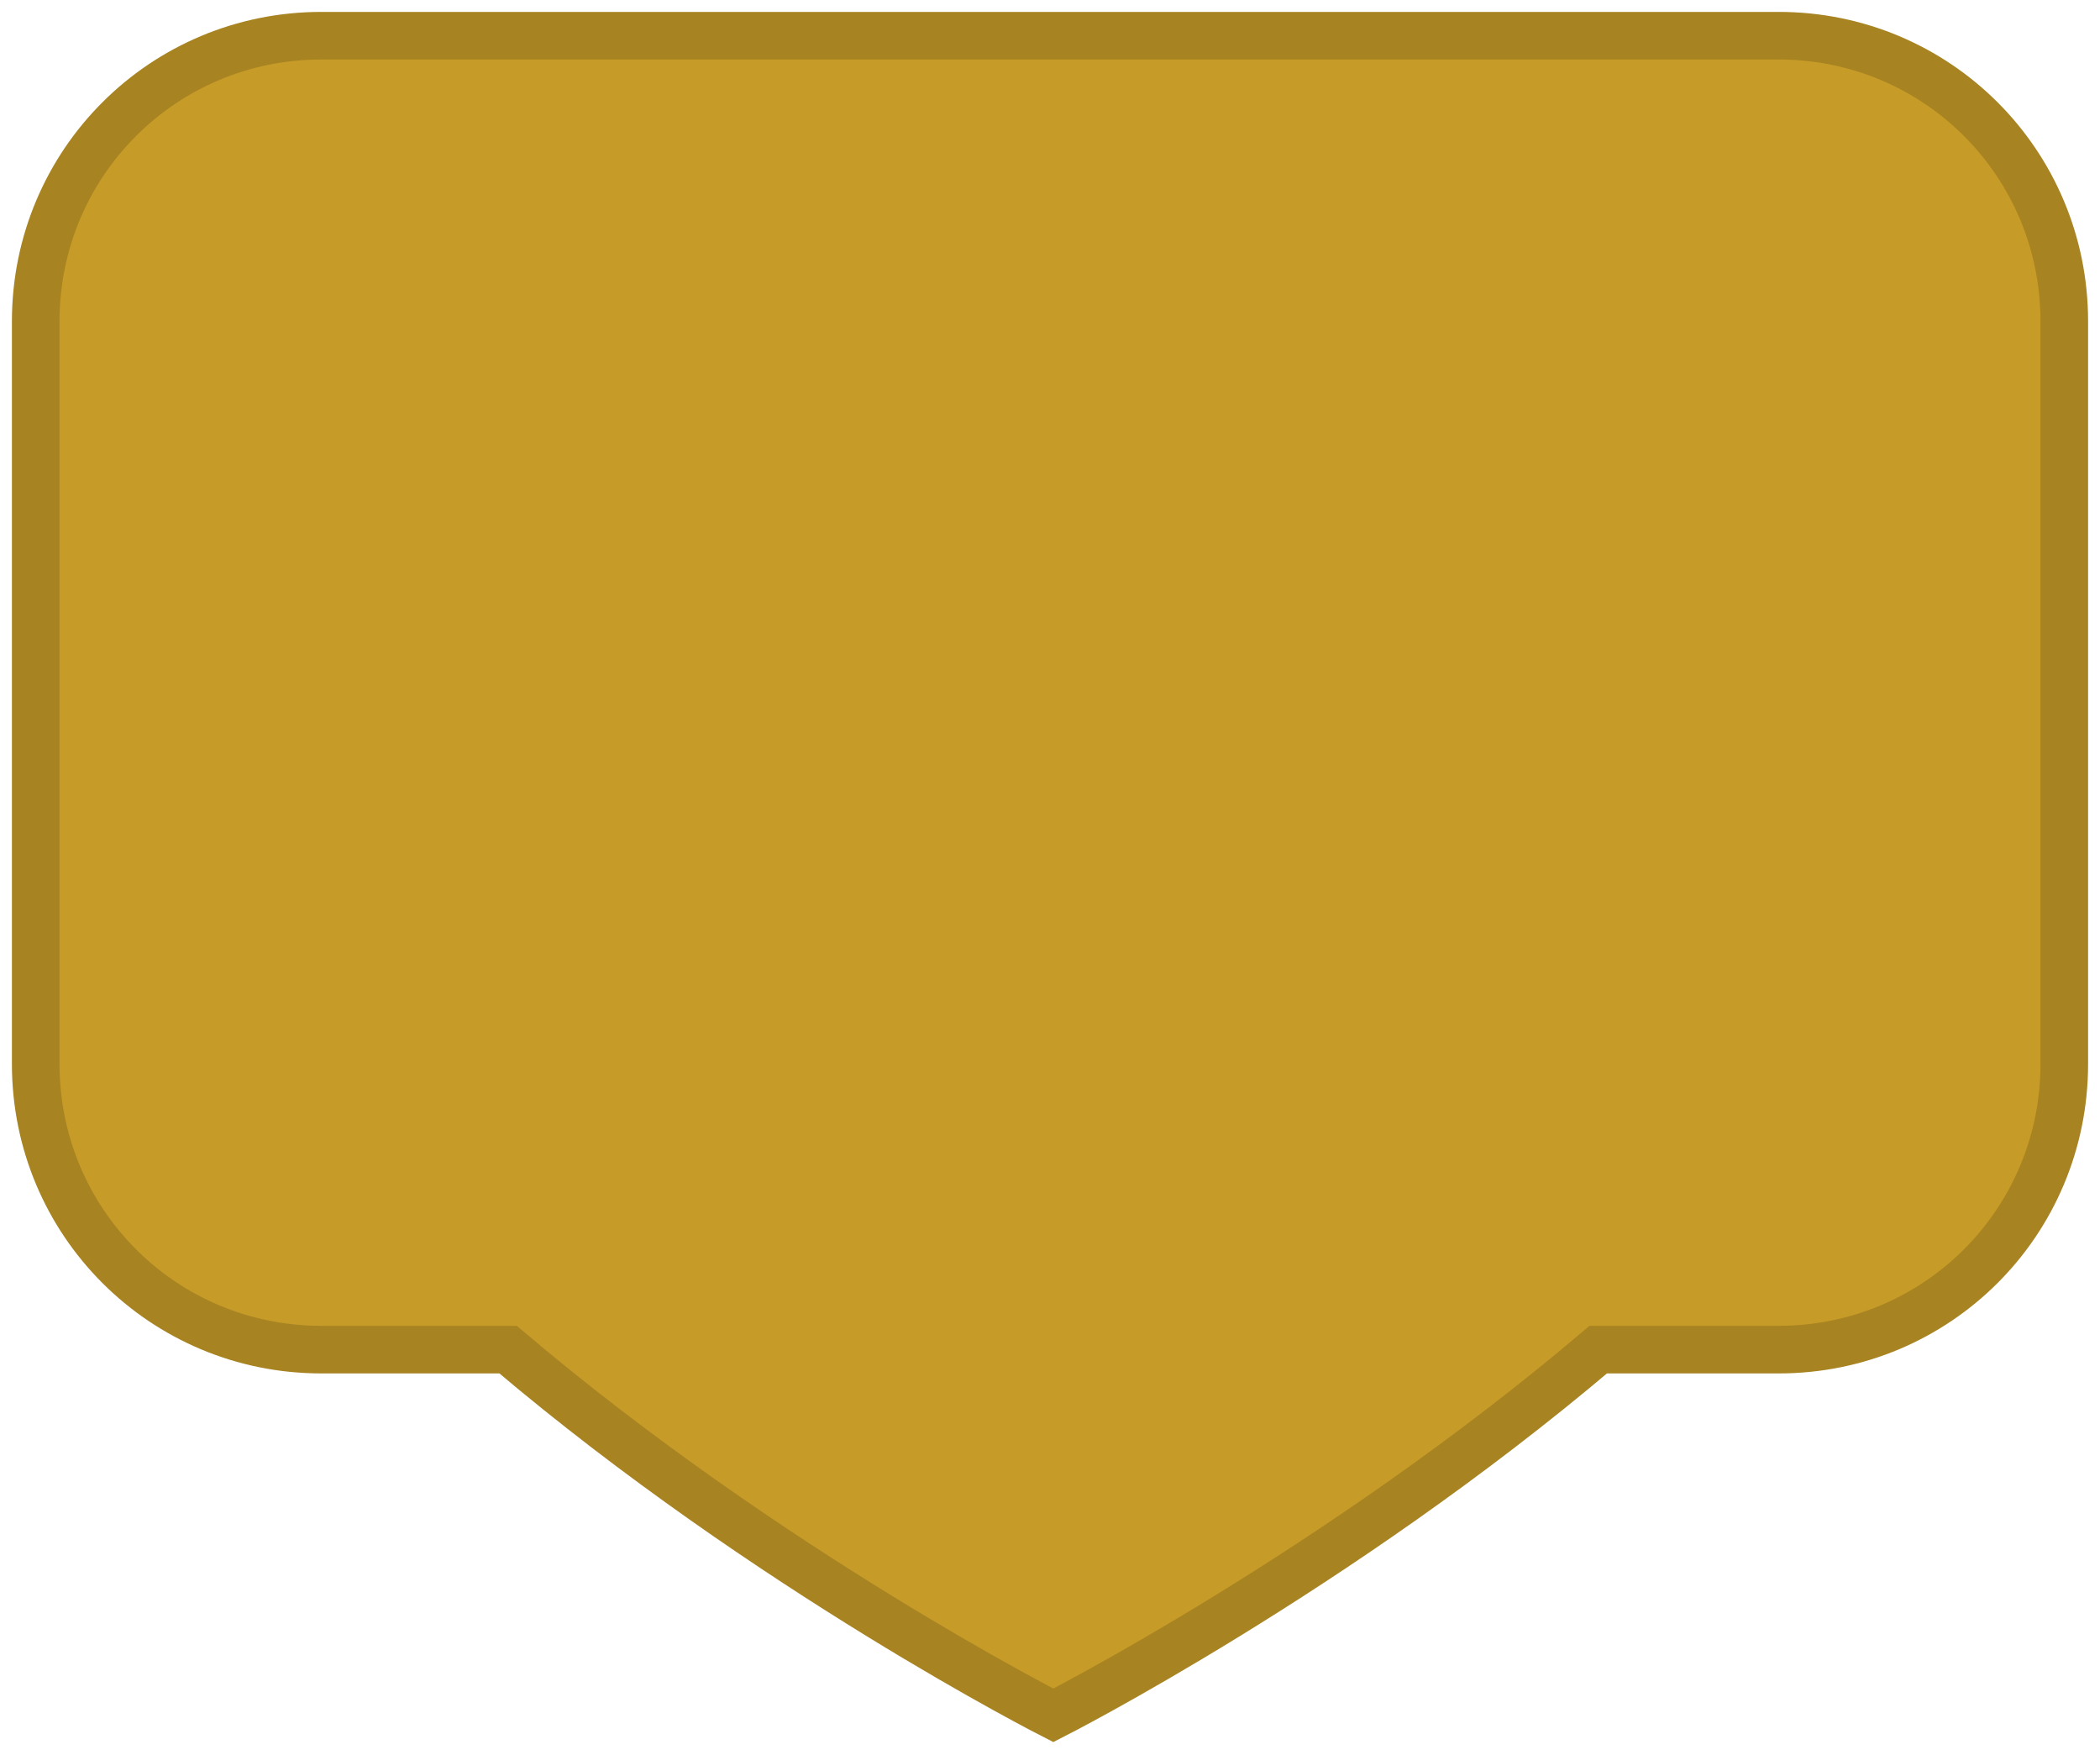<?xml version="1.0" encoding="UTF-8" standalone="no"?>
<svg
   width="882.232"
   height="737.359"
   viewBox="-4 0 39.7 33.181"
   version="1.1"
   id="svg1"
   sodipodi:docname="pin_gold.svg"
   inkscape:version="1.3 (0e150ed, 2023-07-21)"
   xmlns:inkscape="http://www.inkscape.org/namespaces/inkscape"
   xmlns:sodipodi="http://sodipodi.sourceforge.net/DTD/sodipodi-0.dtd"
   xmlns="http://www.w3.org/2000/svg"
   xmlns:svg="http://www.w3.org/2000/svg"
   xmlns:rdf="http://www.w3.org/1999/02/22-rdf-syntax-ns#"
   xmlns:cc="http://creativecommons.org/ns#"
   xmlns:dc="http://purl.org/dc/elements/1.1/">
  <sodipodi:namedview
     id="namedview1"
     pagecolor="#ffffff"
     bordercolor="#000000"
     borderopacity="0.25"
     inkscape:showpageshadow="2"
     inkscape:pageopacity="0.0"
     inkscape:pagecheckerboard="true"
     inkscape:deskcolor="#d1d1d1"
     inkscape:zoom="0.52"
     inkscape:cx="369.23077"
     inkscape:cy="370.19231"
     inkscape:window-width="1392"
     inkscape:window-height="942"
     inkscape:window-x="351"
     inkscape:window-y="25"
     inkscape:window-maximized="0"
     inkscape:current-layer="svg1" />
  <!-- Uploaded to: SVG Repo, www.svgrepo.com, Generator: SVG Repo Mixer Tools -->
  <title
     id="title1">map-marker</title>
  <desc
     id="desc1">Created with Sketch.</desc>
  <defs
     id="defs1">
    <linearGradient
       id="swatch8">
      <stop
         style="stop-color:#e9c824;stop-opacity:1;"
         offset="0"
         id="stop9" />
    </linearGradient>
    <linearGradient
       id="linearGradient1">
      <stop
         style="stop-color:#806d0f;stop-opacity:1;"
         offset="0"
         id="stop3" />
      <stop
         style="stop-color:#e9c824;stop-opacity:1;"
         offset="1"
         id="stop4" />
    </linearGradient>
  </defs>
  <g
     id="Vivid.JS"
     stroke="none"
     stroke-width="1"
     fill="none"
     fill-rule="evenodd"
     style="fill:#9a3032;fill-opacity:1;stroke:#691e1f;stroke-width:1.273;stroke-dasharray:none;stroke-opacity:1"
     transform="matrix(1.314,0,0,0.856,-2.488,1.625)">
    <g
       id="Vivid-Icons"
       transform="translate(-125,-643)"
       style="fill:#9a3032;fill-opacity:1;stroke:#691e1f;stroke-width:1.273;stroke-dasharray:none;stroke-opacity:1">
      <g
         id="Icons"
         transform="translate(37,169)"
         style="fill:#9a3032;fill-opacity:1;stroke:#691e1f;stroke-width:1.273;stroke-dasharray:none;stroke-opacity:1">
        <g
           id="map-marker"
           transform="translate(78,468)"
           style="fill:#9a3032;fill-opacity:1;stroke:#691e1f;stroke-width:1.273;stroke-dasharray:none;stroke-opacity:1">
          <g
             transform="translate(10,6)"
             id="g1"
             style="fill:#9a3032;fill-opacity:1;stroke:#691e1f;stroke-width:1.273;stroke-dasharray:none;stroke-opacity:1" />
        </g>
      </g>
    </g>
  </g>
  <path
     id="rect1"
     style="fill:#c79b28;fill-opacity:1;stroke:#a78322;stroke-width:0.9;stroke-dasharray:none;stroke-opacity:1;paint-order:fill markers stroke;fill-rule:nonzero"
     d="M 2.075,0.675 C -0.917,0.675 -3.325,3.083 -3.325,6.075 V 20.111 c 0,2.992 2.408,5.4 5.4,5.4 h 3.53 c 4.938,4.189 10.308,6.913 10.308,6.913 0,0 5.366,-2.726 10.302,-6.913 h 3.41 c 2.992,0 5.4,-2.408 5.4,-5.4 V 6.075 c 0,-2.992 -2.408,-5.4 -5.4,-5.4 z" />
</svg>
